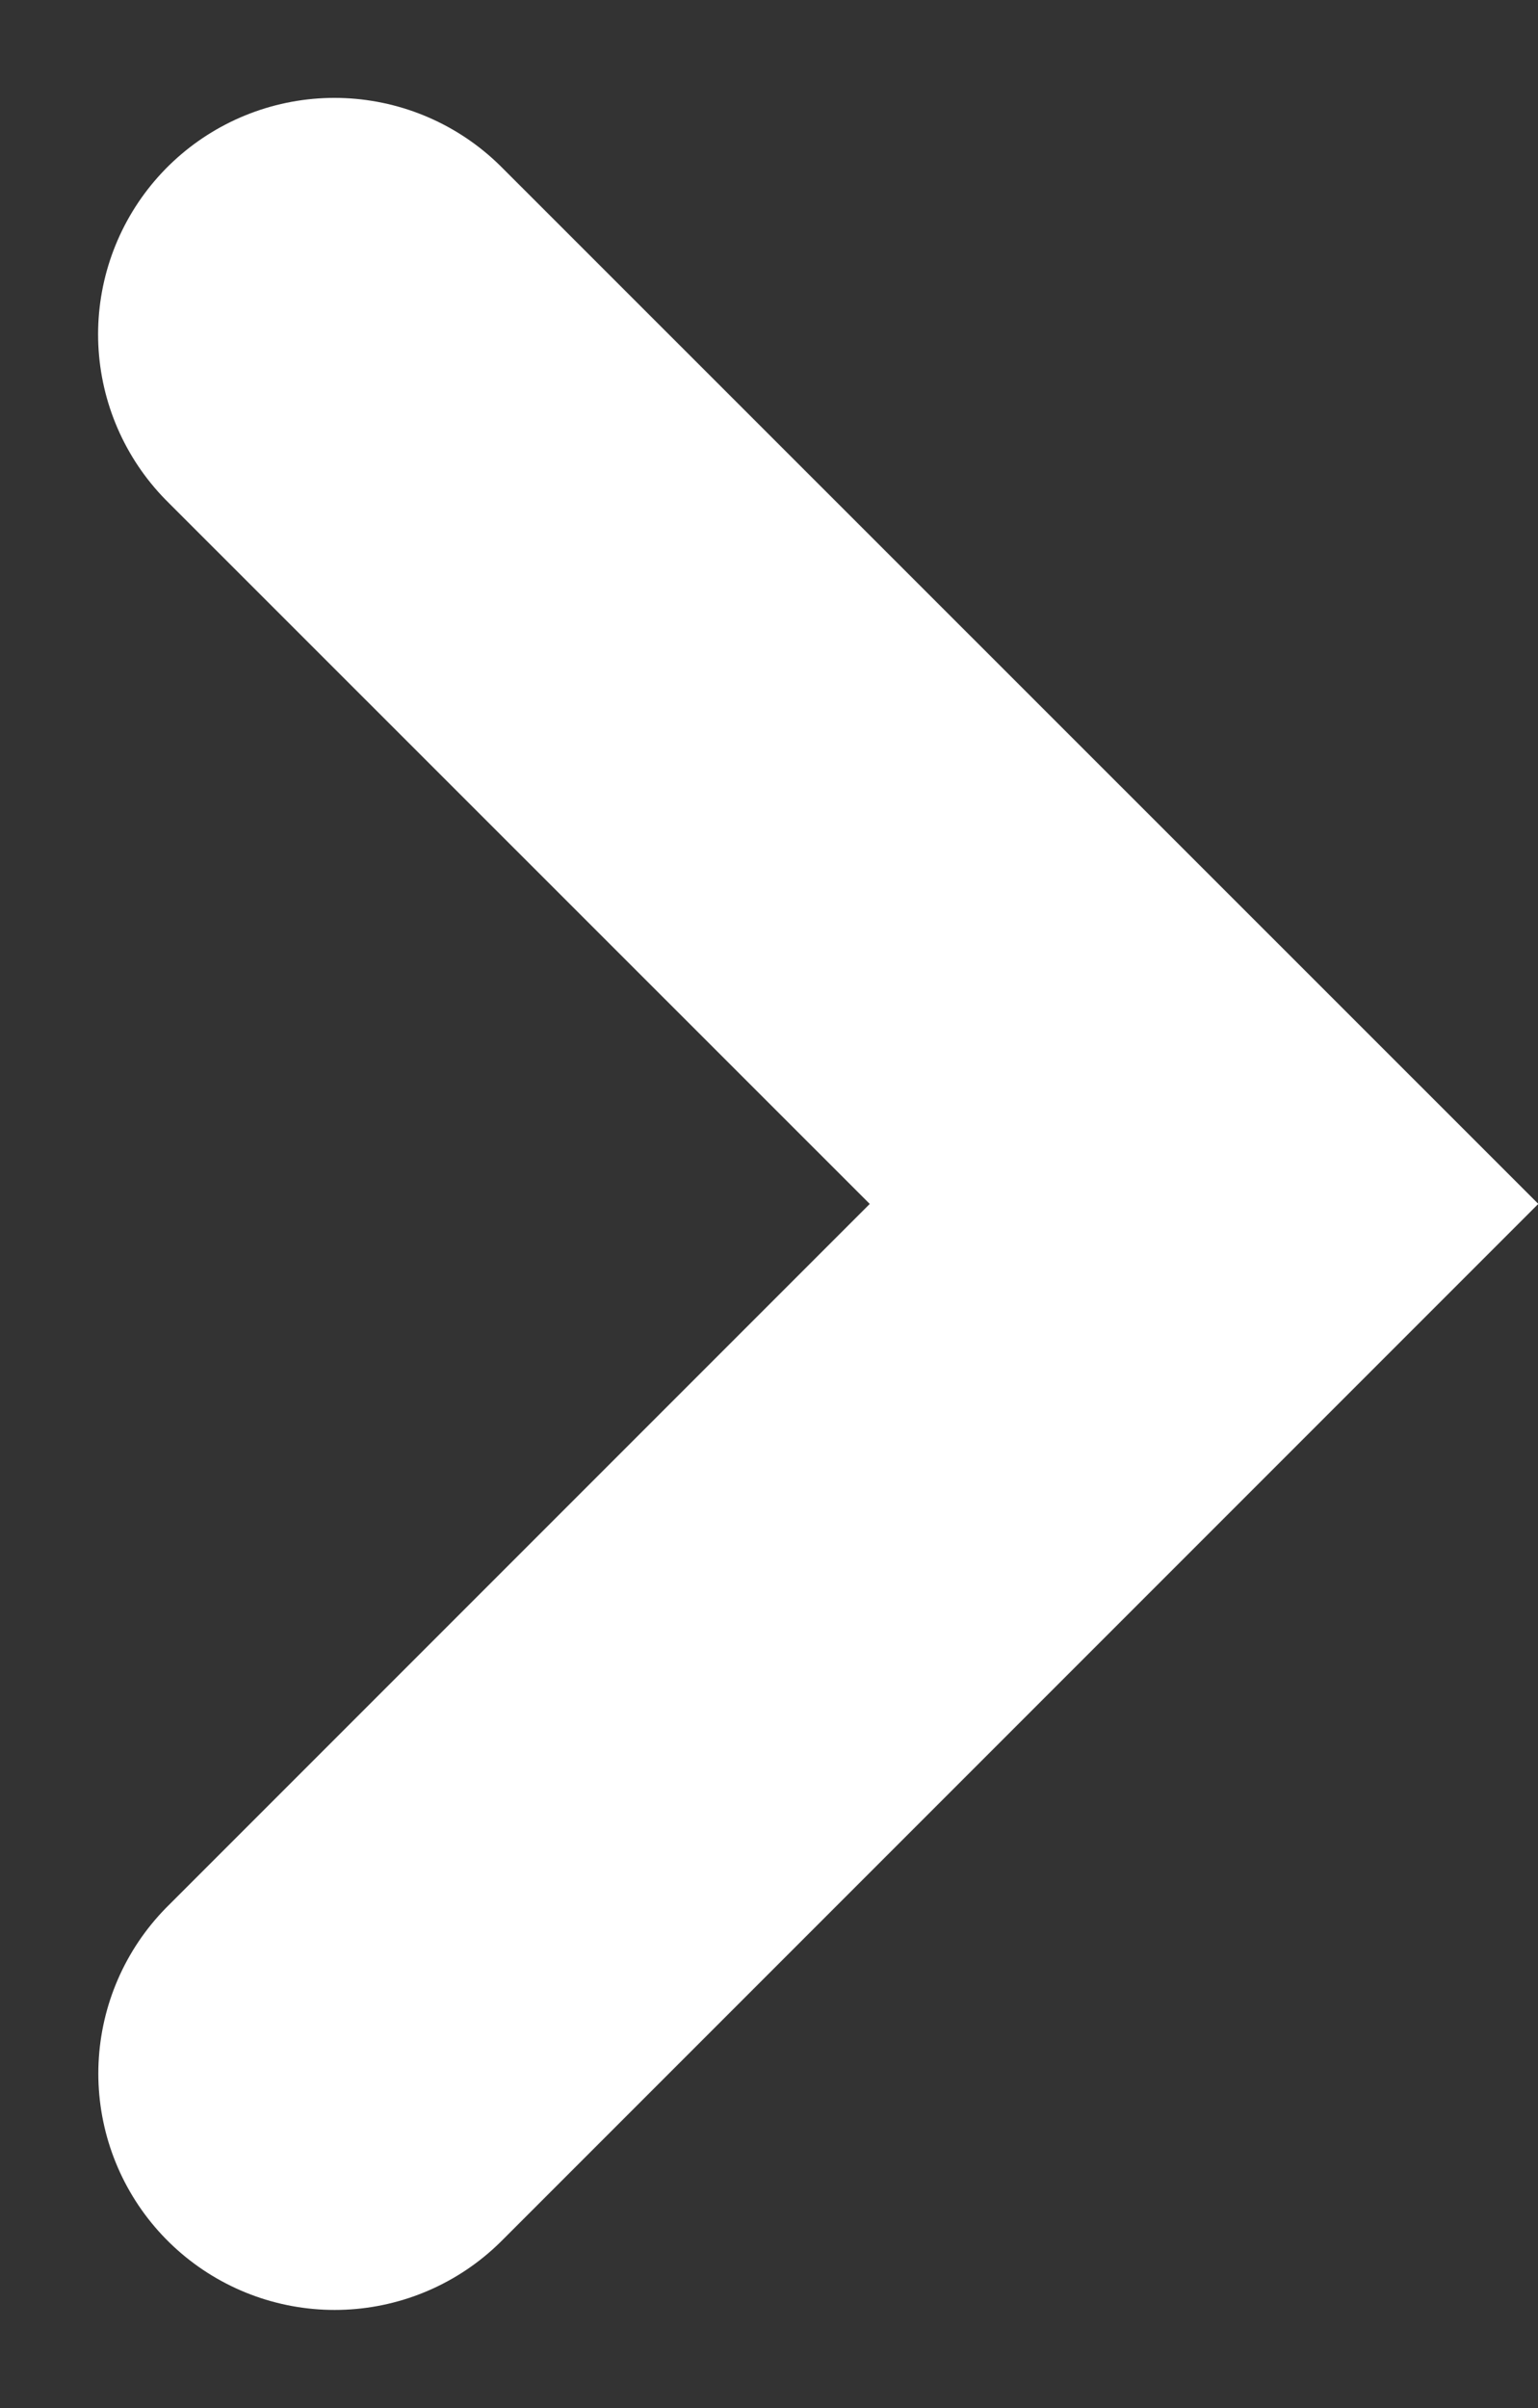 <svg xmlns="http://www.w3.org/2000/svg" width="6.507" height="10.185" viewBox="0 0 6.507 10.185">
  <rect x="0" y="0" width="6.507" height="10.185" fill="#333333" stroke="none"/>
  <path id="Path_179" data-name="Path 179" d="M104.321,795.966,108,799.644l-3.678,3.678" transform="translate(-102.906 -794.552)" fill="none" stroke="#fff" stroke-linecap="round" stroke-width="2"/>
</svg>
